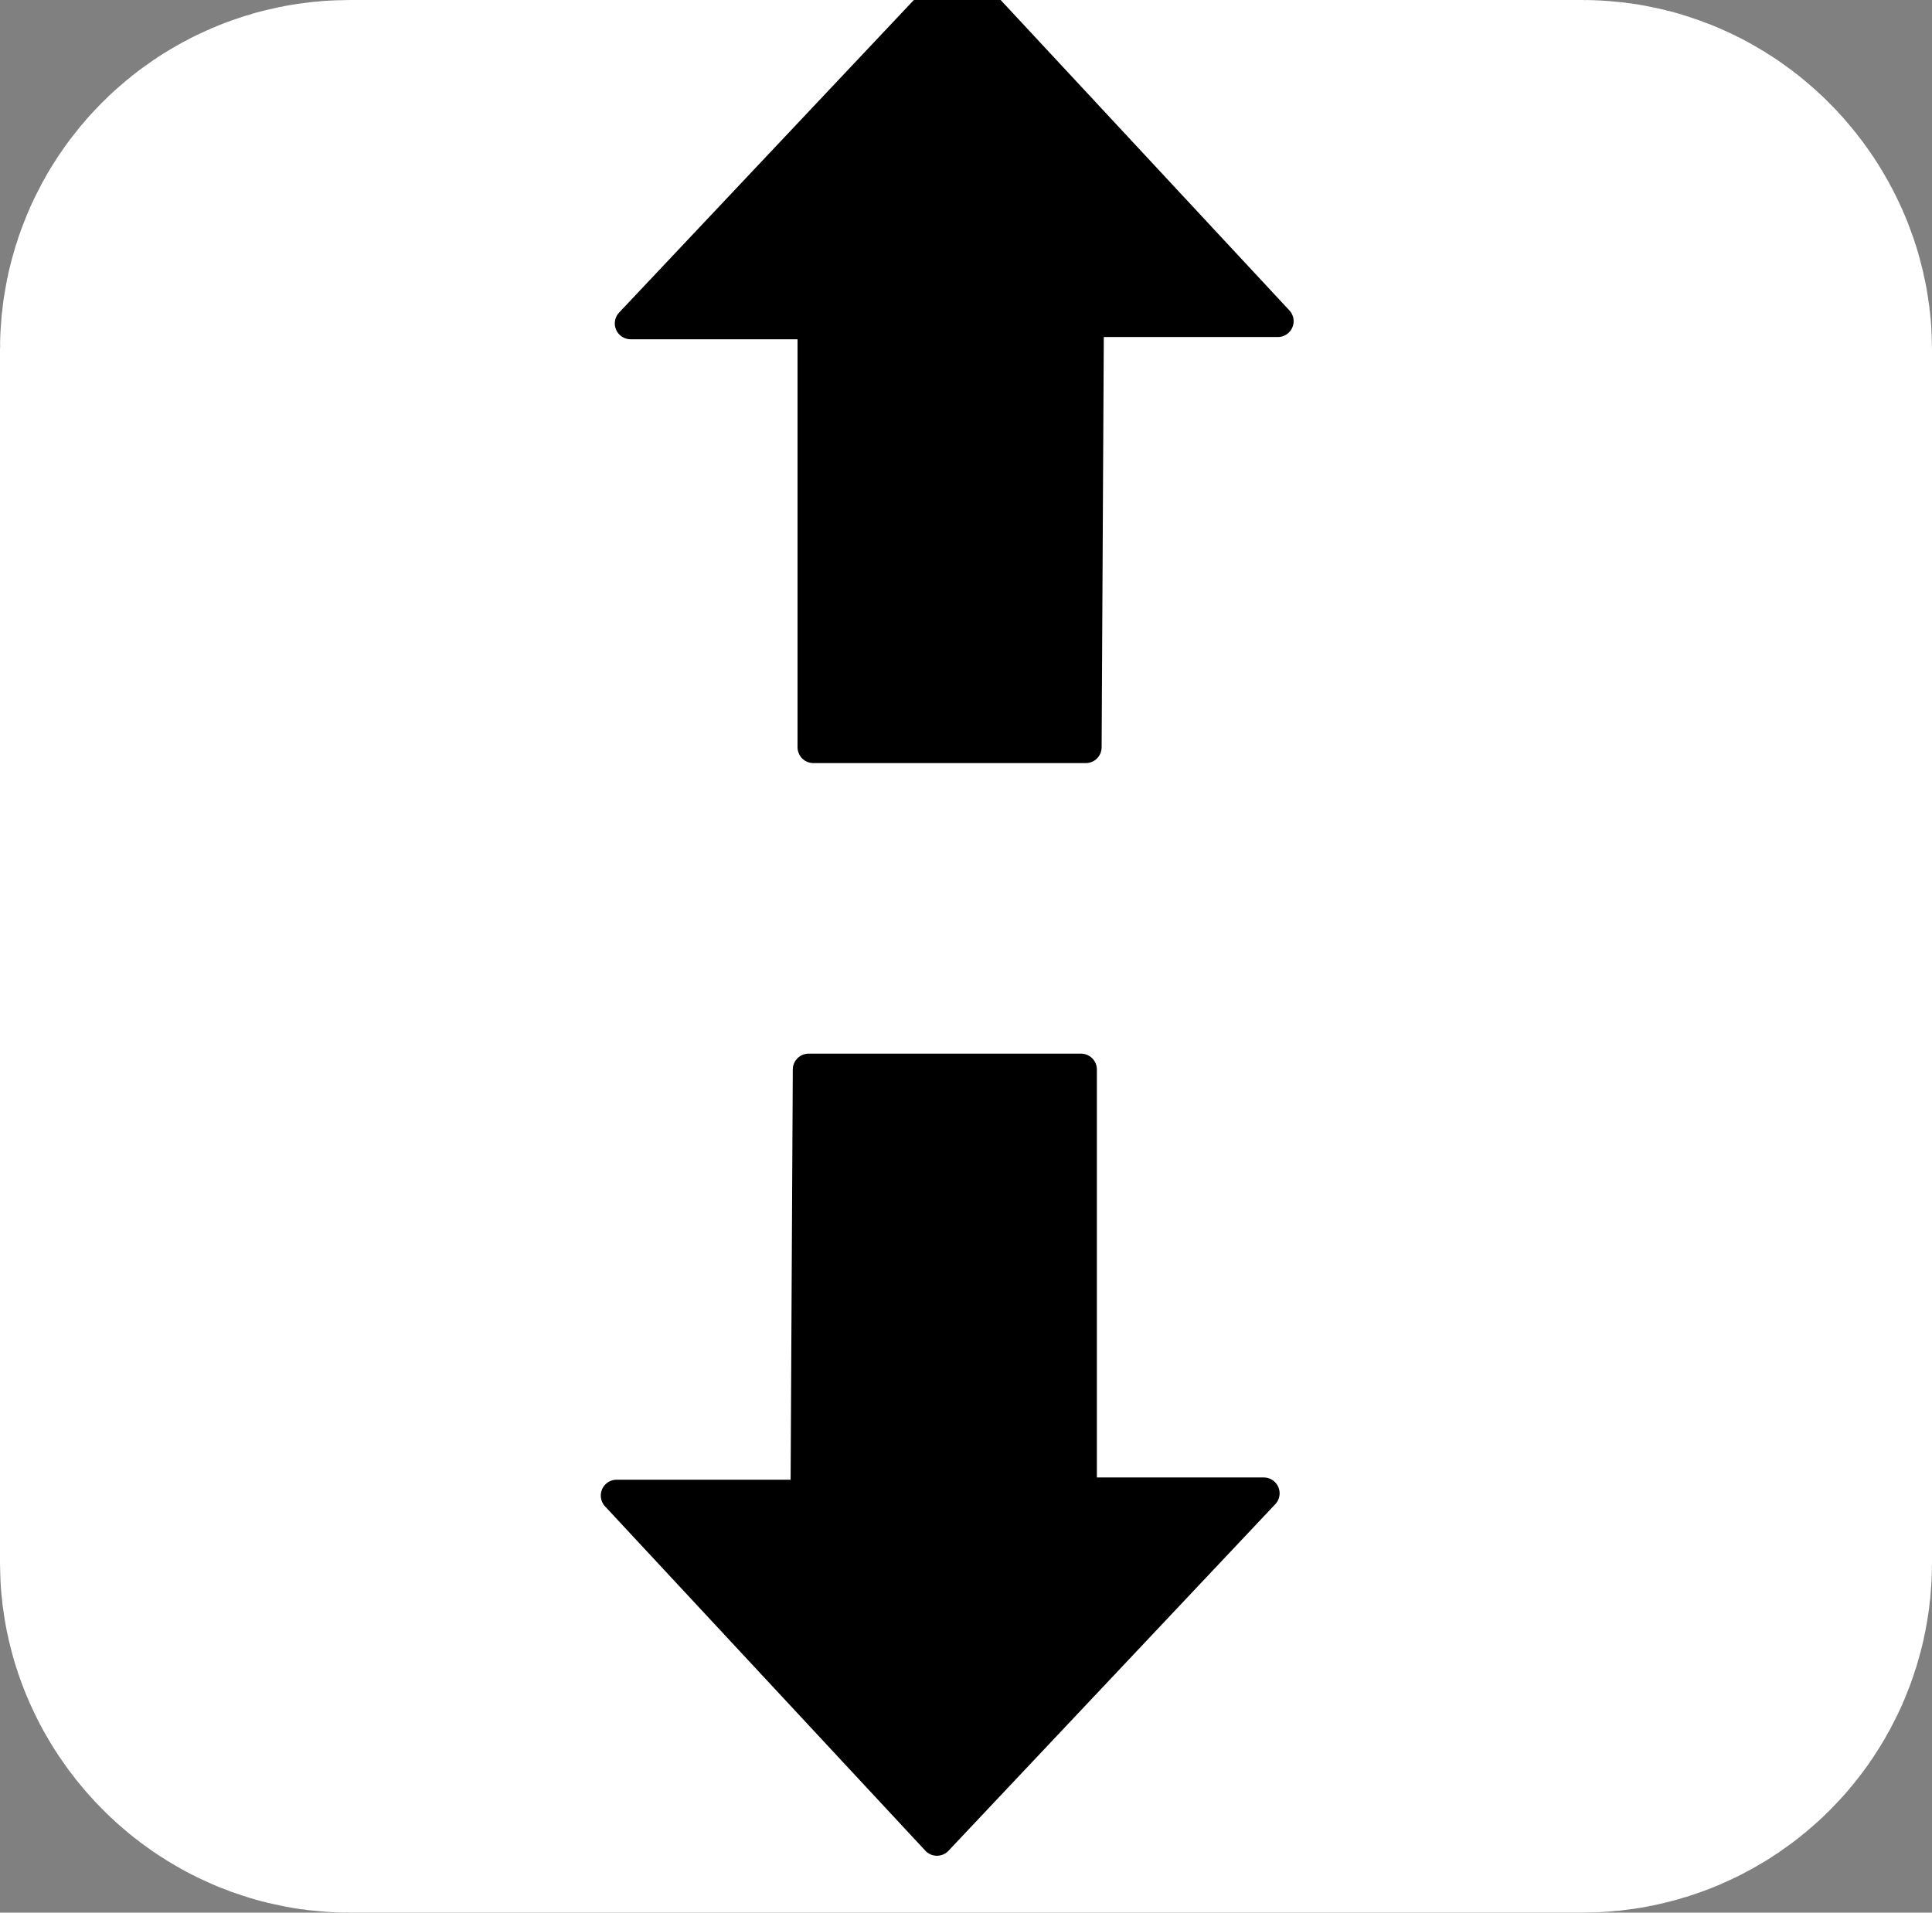 <?xml version="1.0" encoding="UTF-8" standalone="no"?>
<!-- Created with Inkscape (http://www.inkscape.org/) -->

<svg
   width="6.637mm"
   height="6.572mm"
   viewBox="0 0 6.637 6.572"
   version="1.1"
   id="svg969"
   sodipodi:docname="up_down.svg"
   inkscape:version="1.2.2 (b0a8486, 2022-12-01)"
   xmlns:inkscape="http://www.inkscape.org/namespaces/inkscape"
   xmlns:sodipodi="http://sodipodi.sourceforge.net/DTD/sodipodi-0.dtd"
   xmlns="http://www.w3.org/2000/svg"
   xmlns:svg="http://www.w3.org/2000/svg">
  <rect x="0" y="0" width="6.637" height="6.572" fill="#808080" stroke="none"/>
  <sodipodi:namedview
     id="namedview971"
     pagecolor="#ffffff"
     bordercolor="#000000"
     borderopacity="0.25"
     inkscape:showpageshadow="2"
     inkscape:pageopacity="0"
     inkscape:pagecheckerboard="true"
     inkscape:deskcolor="#d1d1d1"
     inkscape:document-units="mm"
     showgrid="false"
     inkscape:zoom="21.913439"
     inkscape:cx="10.975001"
     inkscape:cy="11.659512"
     inkscape:window-width="1792"
     inkscape:window-height="849"
     inkscape:window-x="0"
     inkscape:window-y="25"
     inkscape:window-maximized="0"
     inkscape:current-layer="g32470" />
  <defs
     id="defs966" />
  <g
     inkscape:label="Layer 1"
     inkscape:groupmode="layer"
     id="layer1"
     transform="translate(-93.511,-92.358)">
    <rect
       style="display:inline;fill:#ffffff;fill-opacity:1;stroke:#ffffff;stroke-width:2.2;stroke-linecap:round;stroke-linejoin:round;stroke-opacity:1;paint-order:stroke fill markers"
       id="rect1370"
       width="4.437"
       height="4.372"
       x="94.611"
       y="93.458"
       rx="0.1"
       ry="0.1"
       inkscape:label="rect1370" />
    <g
       id="g32470"
       inkscape:label="Shift"
       transform="matrix(0.068,0,0,0.068,84.73,47.034)"
       style="display:inline">
      <path
         style="fill:#000000;fill-opacity:1;stroke:#000000;stroke-width:1.601;stroke-linecap:round;stroke-linejoin:round;stroke-dasharray:none;stroke-opacity:1;paint-order:stroke fill markers"
         d="m 177.503,665.359 -16.511,17.514 h 9.232 v 21.416 h 13.761 l 0.114,-21.529 h 9.586 l -16.182,-17.4"
         id="path30465"
         sodipodi:nodetypes="cccccccc"
         inkscape:label="Shift Arrow" />
      <path
         style="fill:#000000;fill-opacity:1;stroke:#000000;stroke-width:1.601;stroke-linecap:round;stroke-linejoin:round;stroke-dasharray:none;stroke-opacity:1;paint-order:stroke fill markers"
         d="m 176.466,759.502 16.511,-17.514 h -9.232 v -21.416 h -13.761 l -0.114,21.529 h -9.586 l 16.182,17.4"
         id="path412"
         sodipodi:nodetypes="cccccccc"
         inkscape:label="Shift Arrow" />
    </g>
  </g>
</svg>
